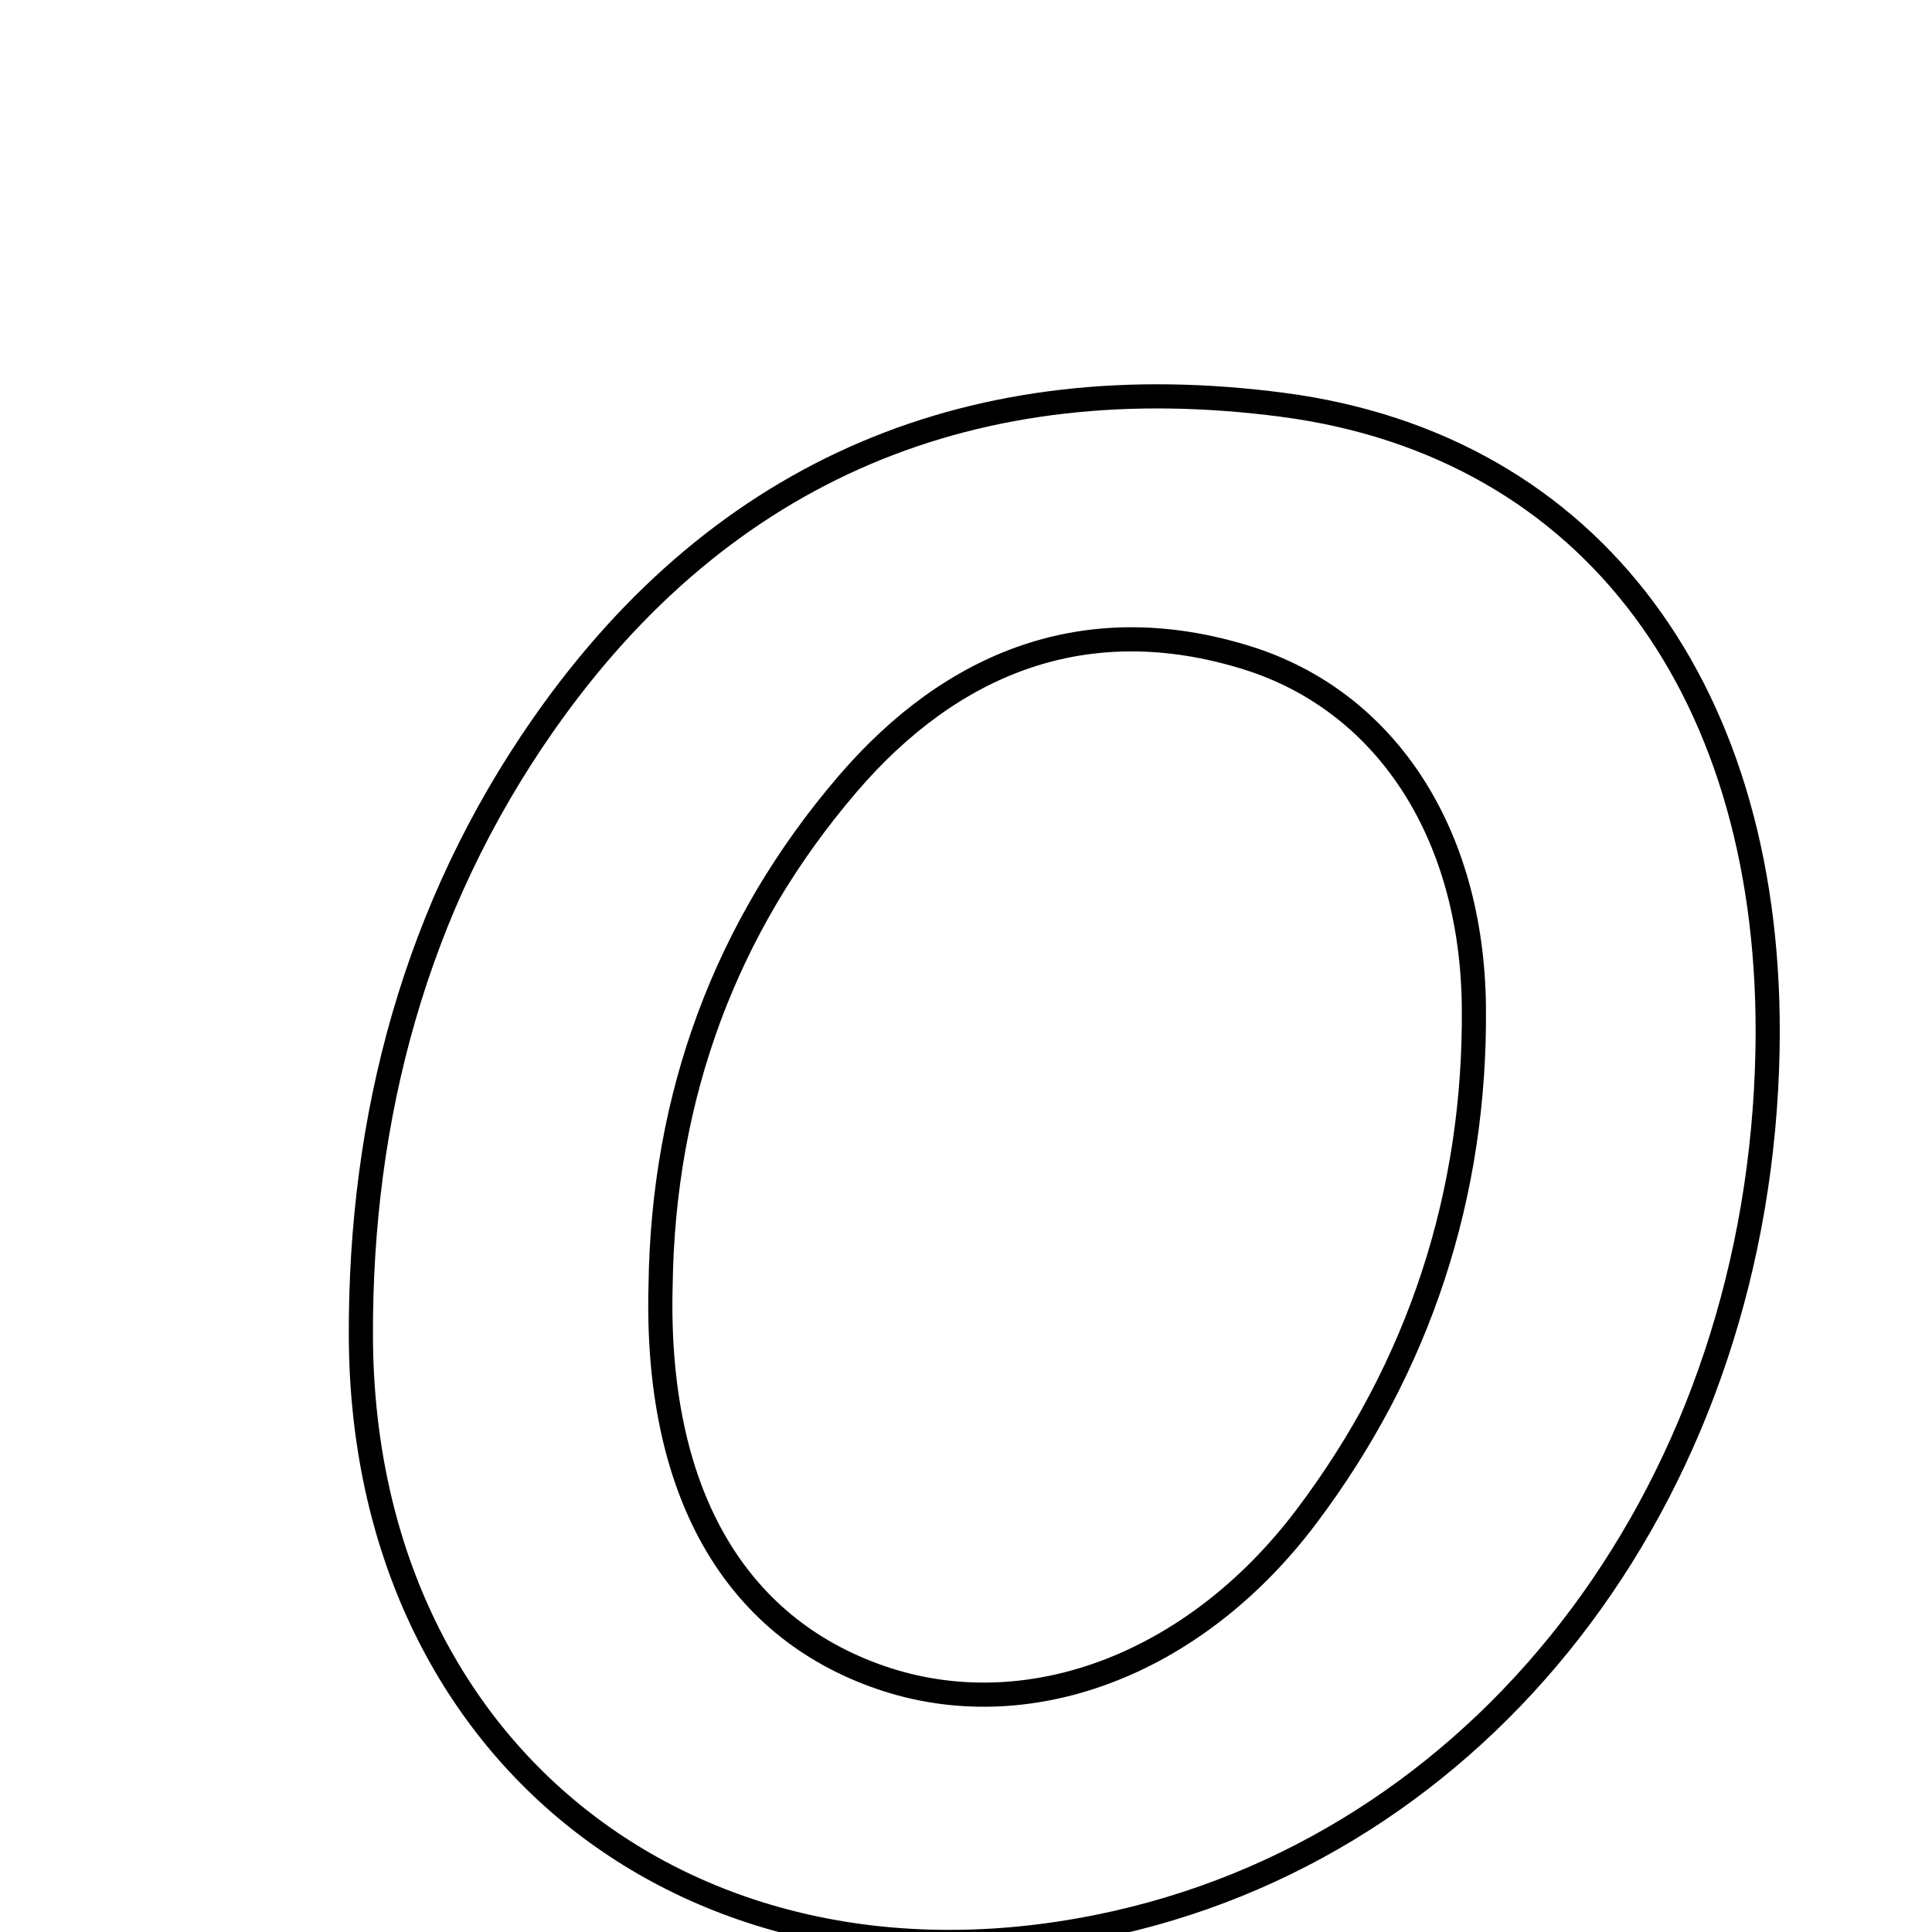<svg xmlns="http://www.w3.org/2000/svg" viewBox="0.0 0.0 24.0 24.0" height="200px" width="200px"><path fill="none" stroke="black" stroke-width=".3" stroke-opacity="1.0"  filling="0" d="M15.936 5.029 C19.791 5.537 22.037 8.629 21.957 13.034 C21.859 18.404 18.572 22.818 13.879 23.883 C8.717 25.054 4.504 21.846 4.483 16.605 C4.472 13.878 5.16 11.277 6.751 9 C8.989 5.797 12.137 4.53 15.936 5.029"></path>
<path fill="none" stroke="black" stroke-width=".3" stroke-opacity="1.0"  filling="0" d="M15.49 8.171 C17.199 8.704 18.286 10.328 18.309 12.506 C18.333 14.833 17.632 16.978 16.227 18.841 C14.817 20.71 12.738 21.456 10.944 20.84 C9.101 20.207 8.139 18.498 8.206 15.97 C8.237 13.616 9.01 11.511 10.53 9.738 C11.825 8.228 13.497 7.551 15.49 8.171"></path></svg>